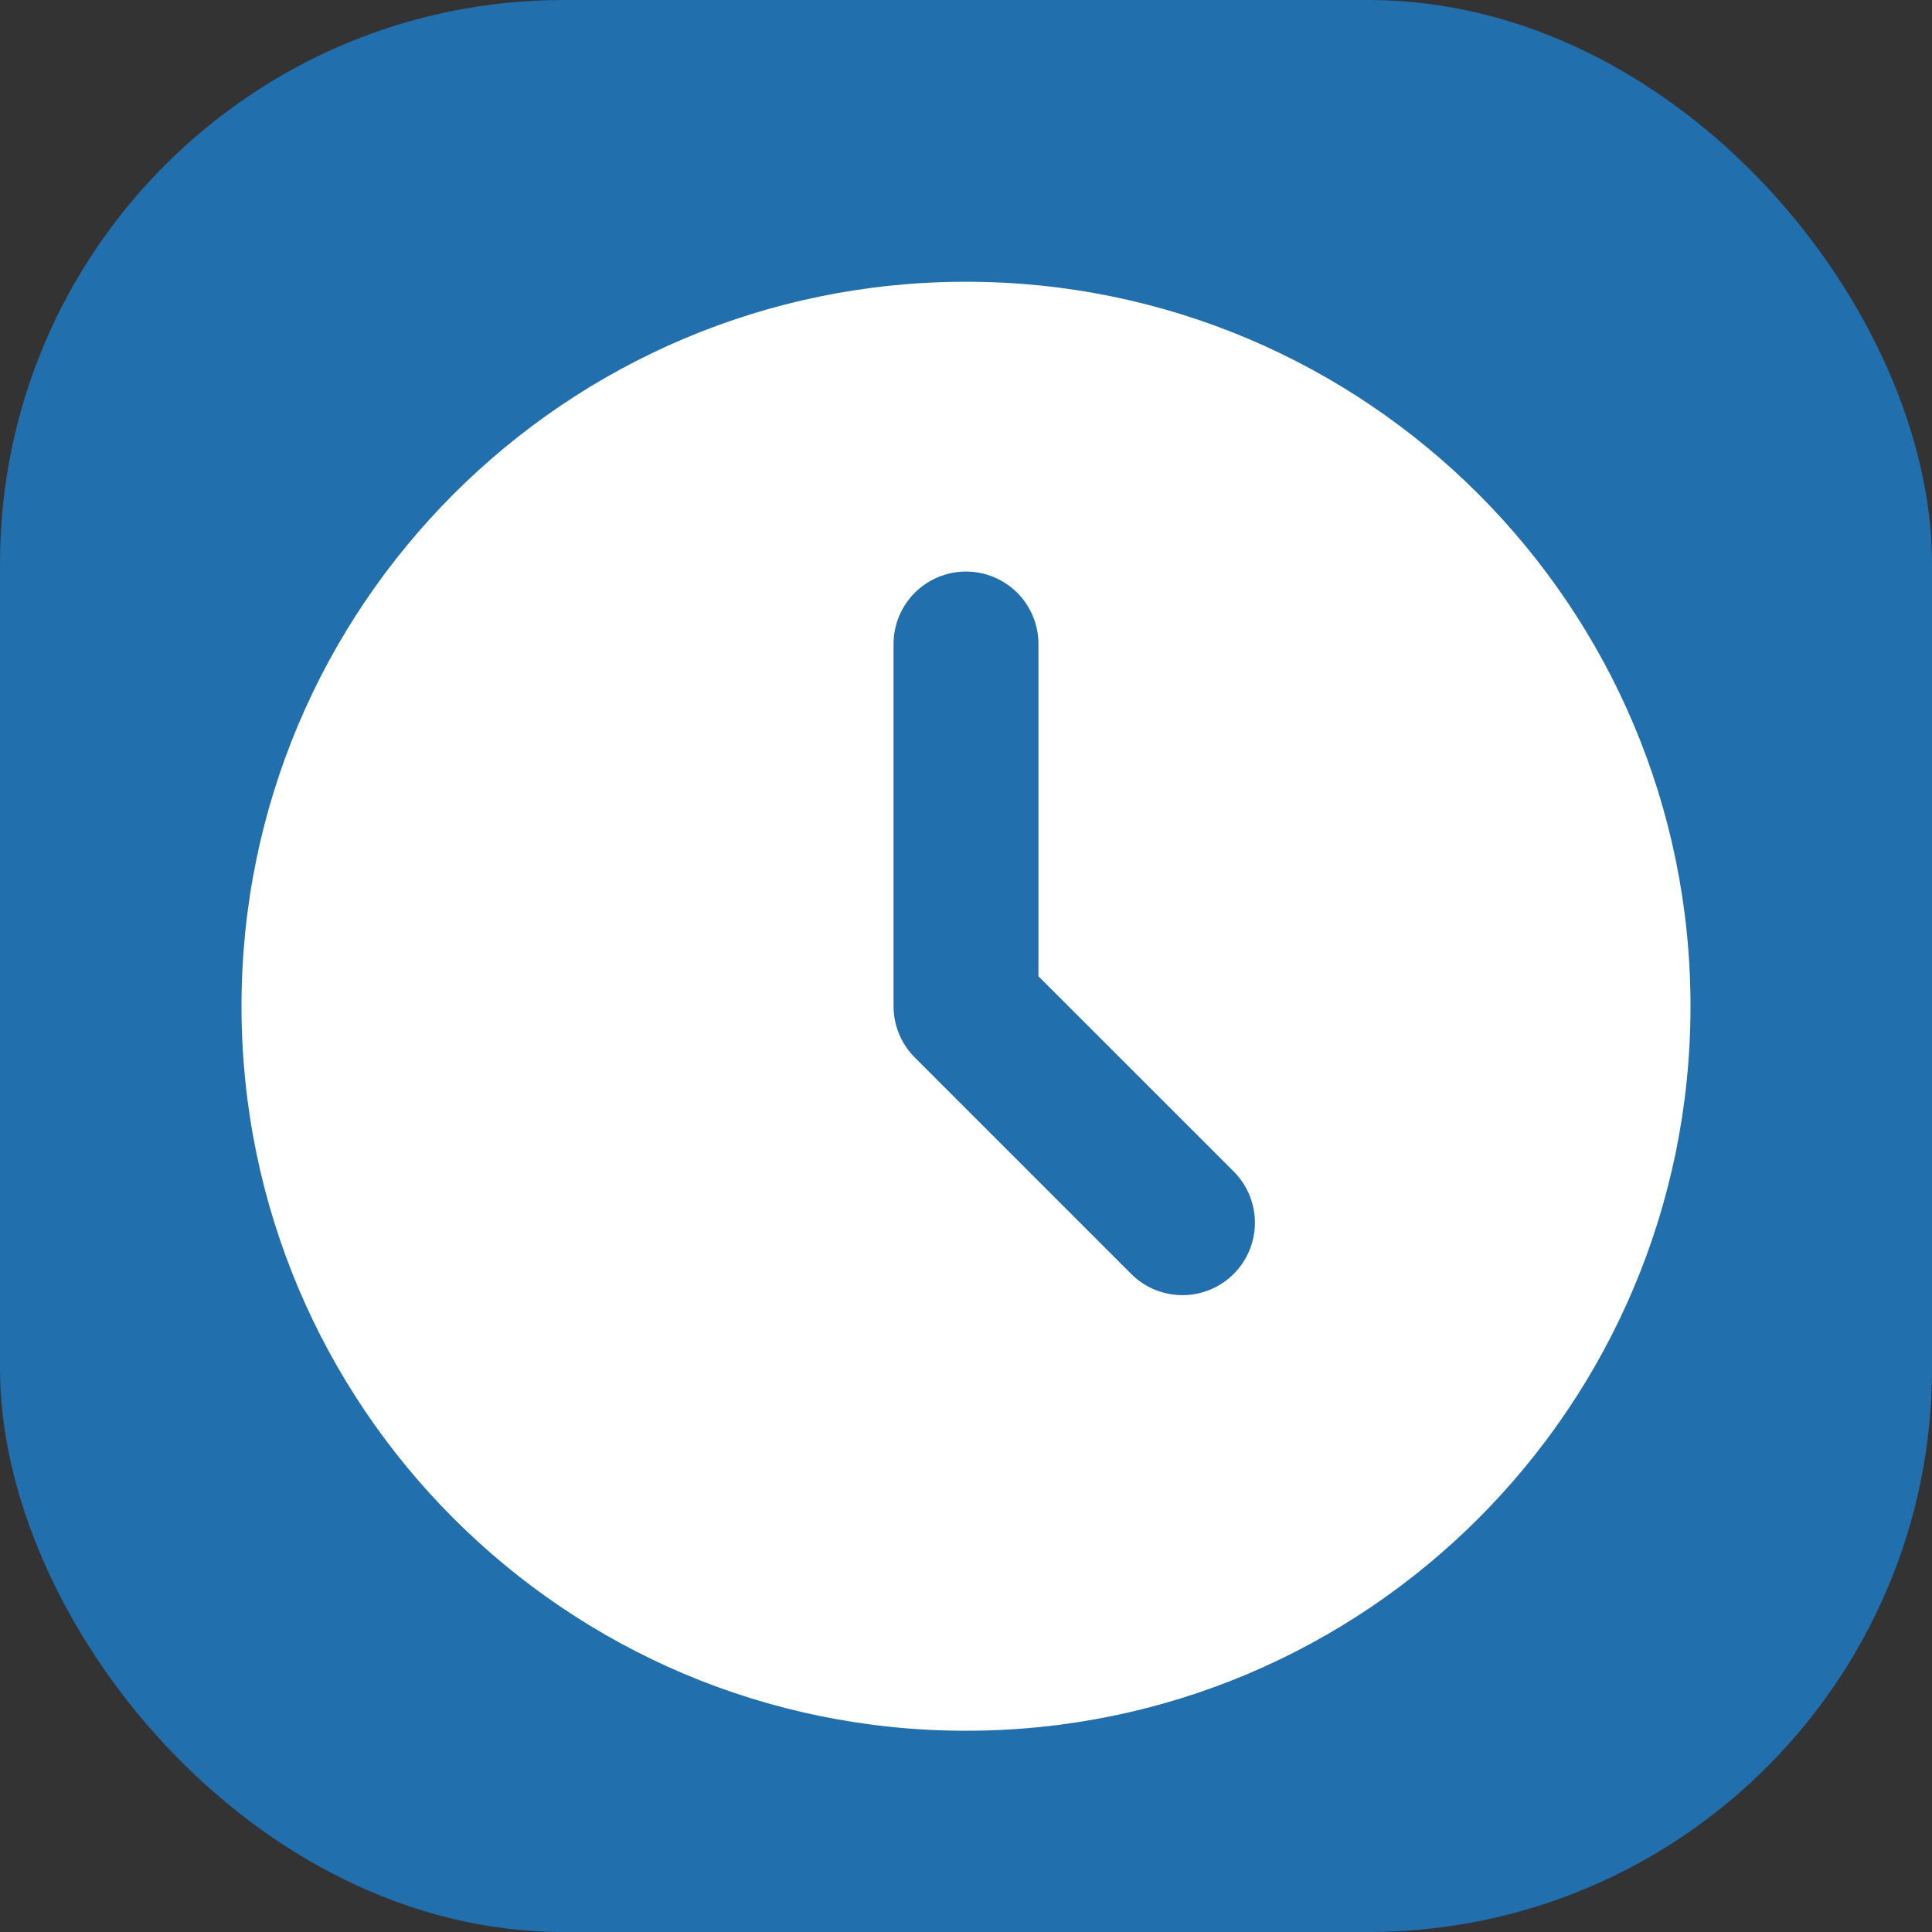 <svg width="48" height="48" viewBox="0 0 48 48" fill="none" xmlns="http://www.w3.org/2000/svg">
<rect x="0" y="0" width="48" height="48" fill="#333333" stroke="none"/>
<rect width="48" height="48" rx="14" fill="#216FAD"/>
<path d="M24 7C33.941 7 42 15.059 42 25C42 34.941 33.941 43 24 43C14.059 43 6 34.941 6 25C6 15.059 14.059 7 24 7ZM24 14.2C23.523 14.2 23.065 14.39 22.727 14.727C22.39 15.065 22.2 15.523 22.2 16V25C22.2 25.477 22.39 25.935 22.727 26.273L28.127 31.673C28.467 32.001 28.922 32.182 29.393 32.178C29.866 32.174 30.317 31.984 30.651 31.651C30.984 31.317 31.174 30.866 31.178 30.393C31.182 29.922 31 29.467 30.673 29.127L25.8 24.255V16C25.8 15.523 25.61 15.065 25.273 14.727C24.935 14.39 24.477 14.2 24 14.2Z" fill="white"/>
</svg>

